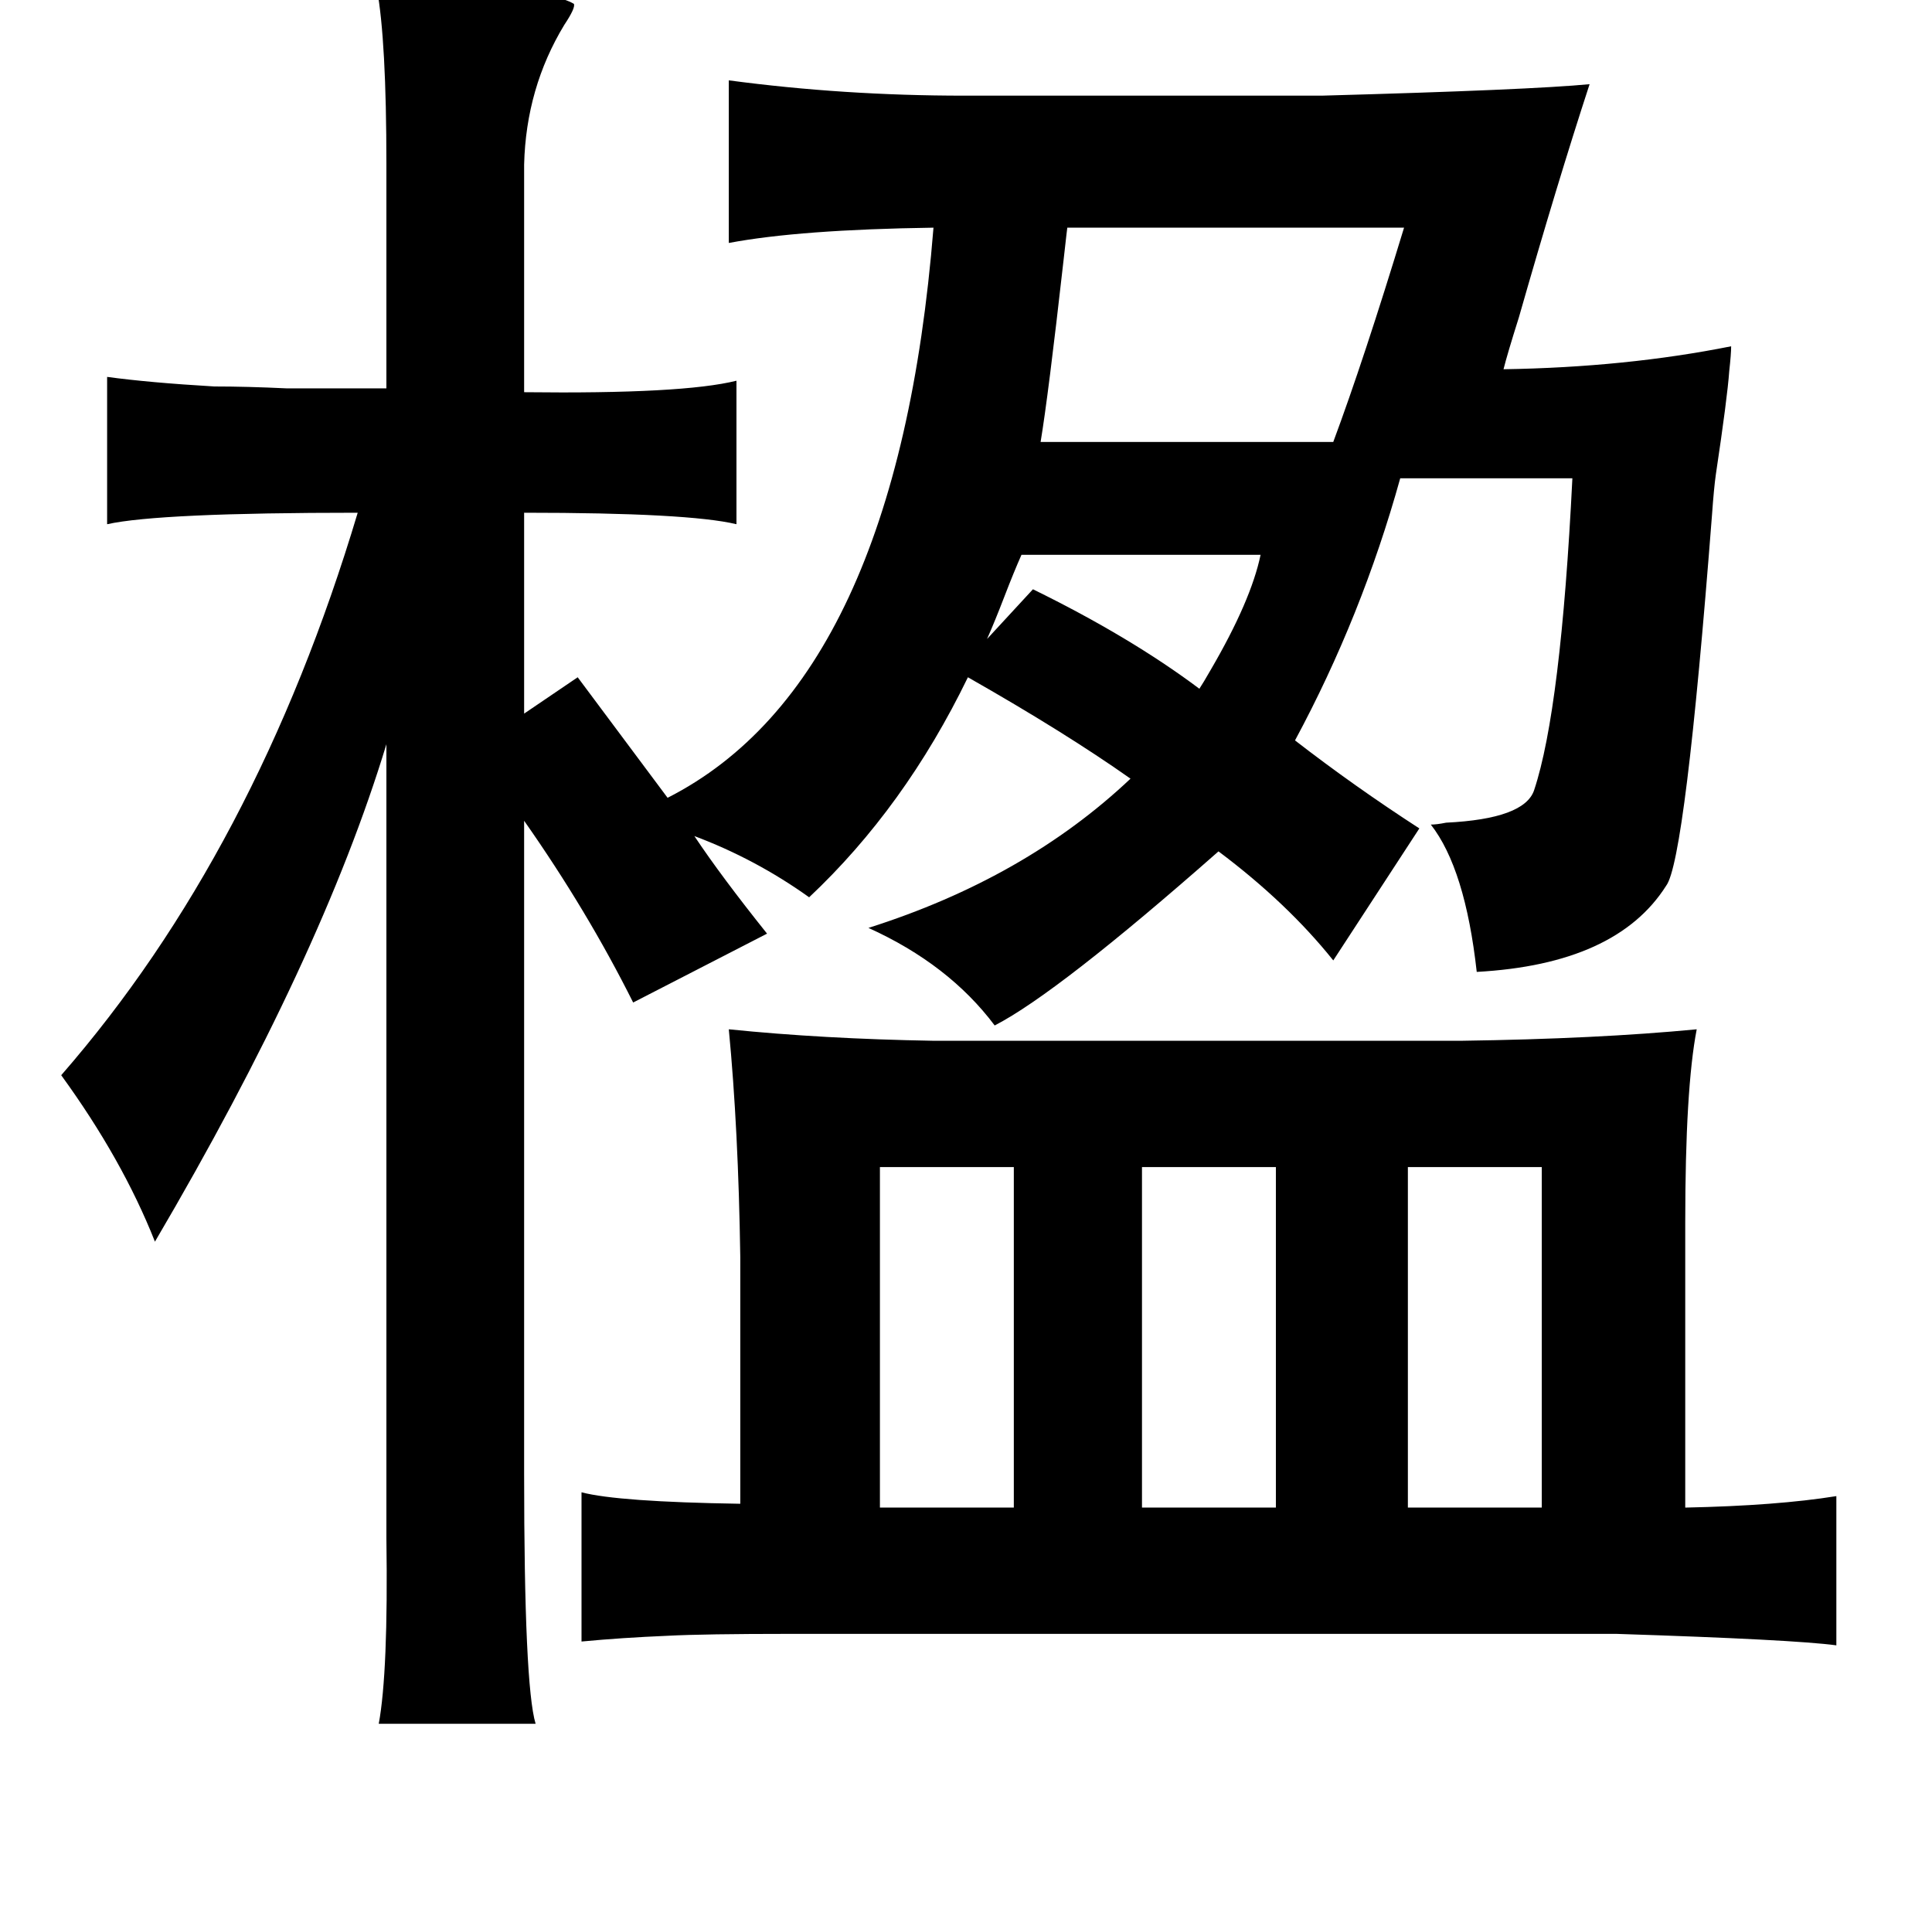 <?xml version="1.0" standalone="no"?>
<!DOCTYPE svg PUBLIC "-//W3C//DTD SVG 1.1//EN" "http://www.w3.org/Graphics/SVG/1.1/DTD/svg11.dtd" >
<svg xmlns="http://www.w3.org/2000/svg" xmlns:xlink="http://www.w3.org/1999/xlink" version="1.1" viewBox="-10 0 1010 1000">
   <path fill="currentColor"
d="M187 -6q86 -2 103 8q1 2 -5 11q-20 33 -21 73v119q83 1 111 -6v75q-25 -6 -111 -6v105l28 -19l47 63q120 -61 139 -298q-70 1 -107 8v-85q60 8 123 8h187q109 -3 140 -6q-17 52 -37 122q-6 19 -8 27q64 -1 119 -12q0 4 -1 13q-1 14 -7 54q-1 7 -2 21q-14 181 -24 194
q-26 41 -99 45q-6 -54 -24 -77q3 0 8 -1q41 -2 46 -17q14 -42 20 -163h-90q-20 72 -55 137q31 24 65 46l-45 69q-24 -30 -60 -57q-84 74 -117 91q-24 -32 -66 -51q82 -26 137 -78q-34 -24 -85 -53q-33 68 -83 115q-28 -20 -60 -32q14 21 38 51l-70 36q-24 -48 -57 -95v341
q0 111 6 131h-82q5 -27 4 -97v-32v-383q-34 112 -121 260q-17 -43 -49 -87q102 -117 155 -294q-104 0 -131 6v-77q22 3 56 5q17 0 38 1h52v-117q0 -65 -5 -92zM724 119h-176q0 -1 -2 17q-8 71 -12 95h153q16 -43 37 -112zM524 290q-4 9 -9 22t-9 22l24 -26q51 25 87 52
q2 -3 6 -10q21 -36 26 -60h-125zM371 538q49 5 107 6h276q71 -1 123 -6q-6 31 -6 101v149q48 -1 79 -6v78q-22 -3 -115 -6h-432q-45 0 -64 1q-24 1 -45 3v-78q19 5 83 6v-129q-1 -67 -6 -119zM587 610v178h70v-178h-70zM450 610v178h70v-178h-70zM796 610h-70v178h70v-178z
" />
</svg>
